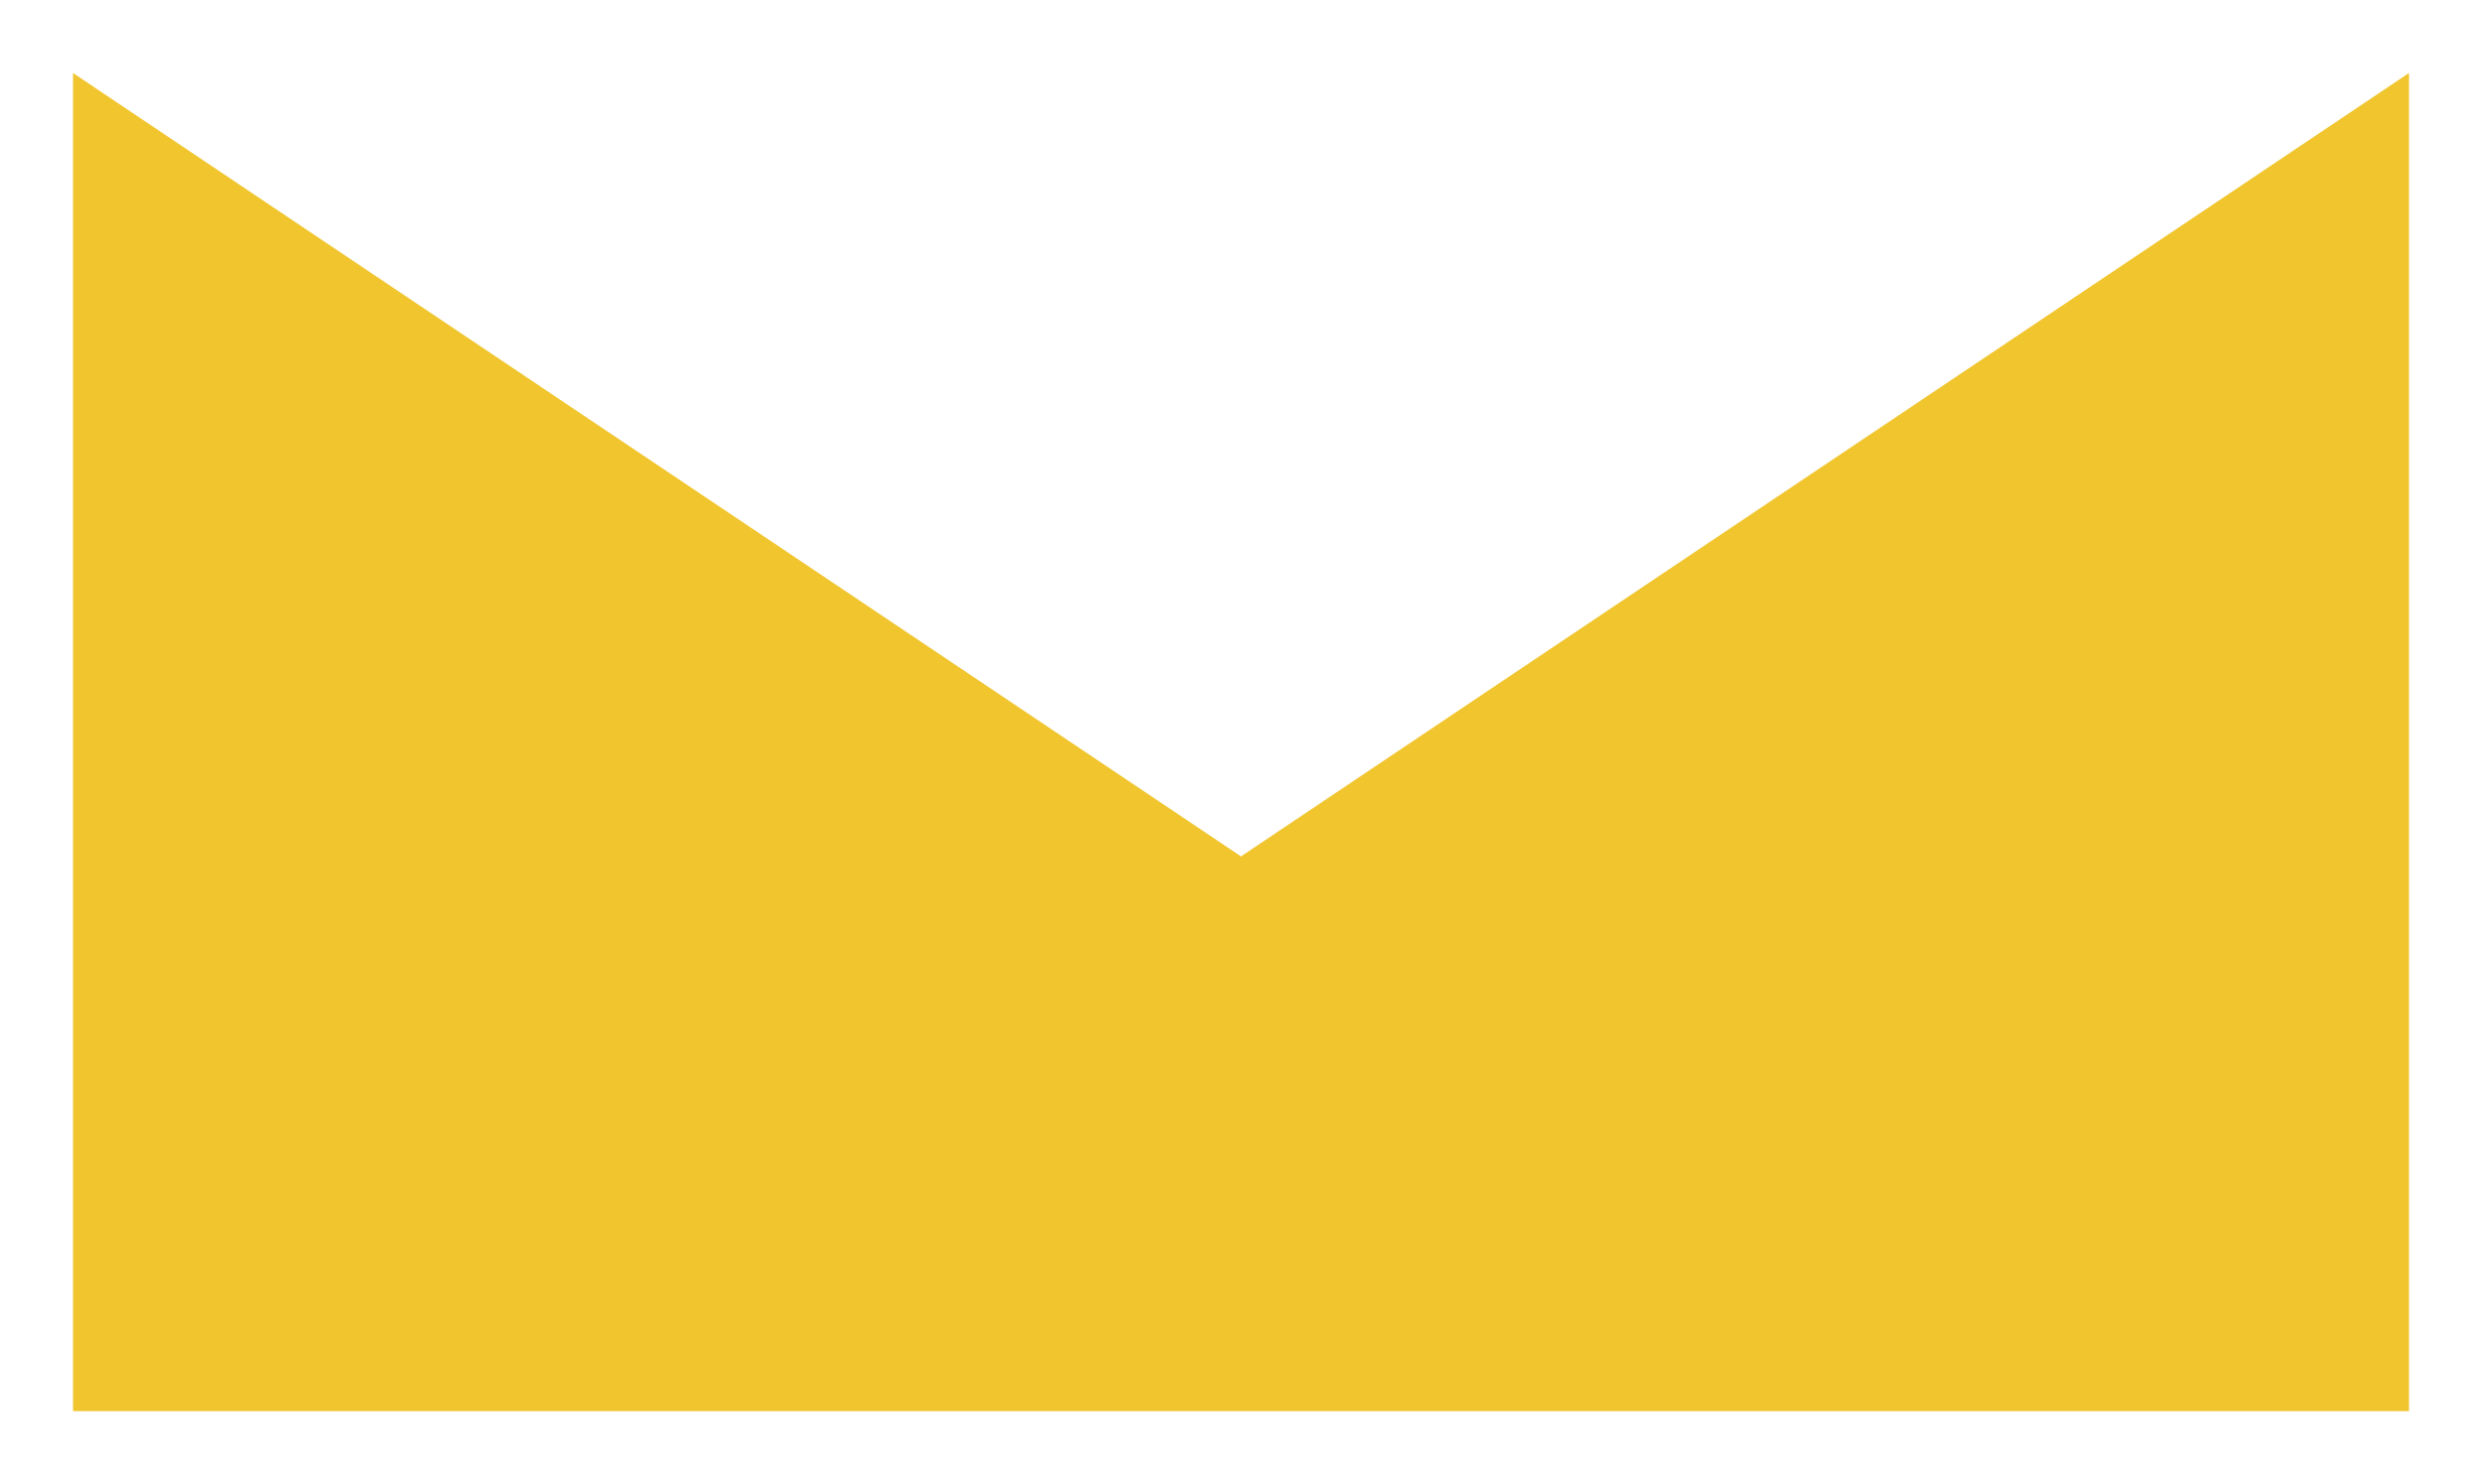 <svg width="1020" height="610" viewBox="0 0 1020 610" fill="none" xmlns="http://www.w3.org/2000/svg">
  <g id="envelope-base" filter="url(#filter0_d)">
    <path d="M30 30L510 352L990 30V580H30V30Z" fill="#F0C52E"/>
  </g>
  <defs>
    <filter id="filter0_d" x="0" y="0" width="1020" height="610" filterUnits="userSpaceOnUse" color-interpolation-filters="sRGB">
      <feFlood flood-opacity="0" result="BackgroundImageFix"/>
      <feColorMatrix in="SourceAlpha" type="matrix" values="0 0 0 0 0 0 0 0 0 0 0 0 0 0 0 0 0 0 127 0"/>
      <feOffset/>
      <feGaussianBlur stdDeviation="15"/>
      <feColorMatrix type="matrix" values="0 0 0 0 0 0 0 0 0 0 0 0 0 0 0 0 0 0 0.2 0"/>
      <feBlend mode="normal" in2="BackgroundImageFix" result="effect1_dropShadow"/>
      <feBlend mode="normal" in="SourceGraphic" in2="effect1_dropShadow" result="shape"/>
    </filter>
  </defs>
</svg>
